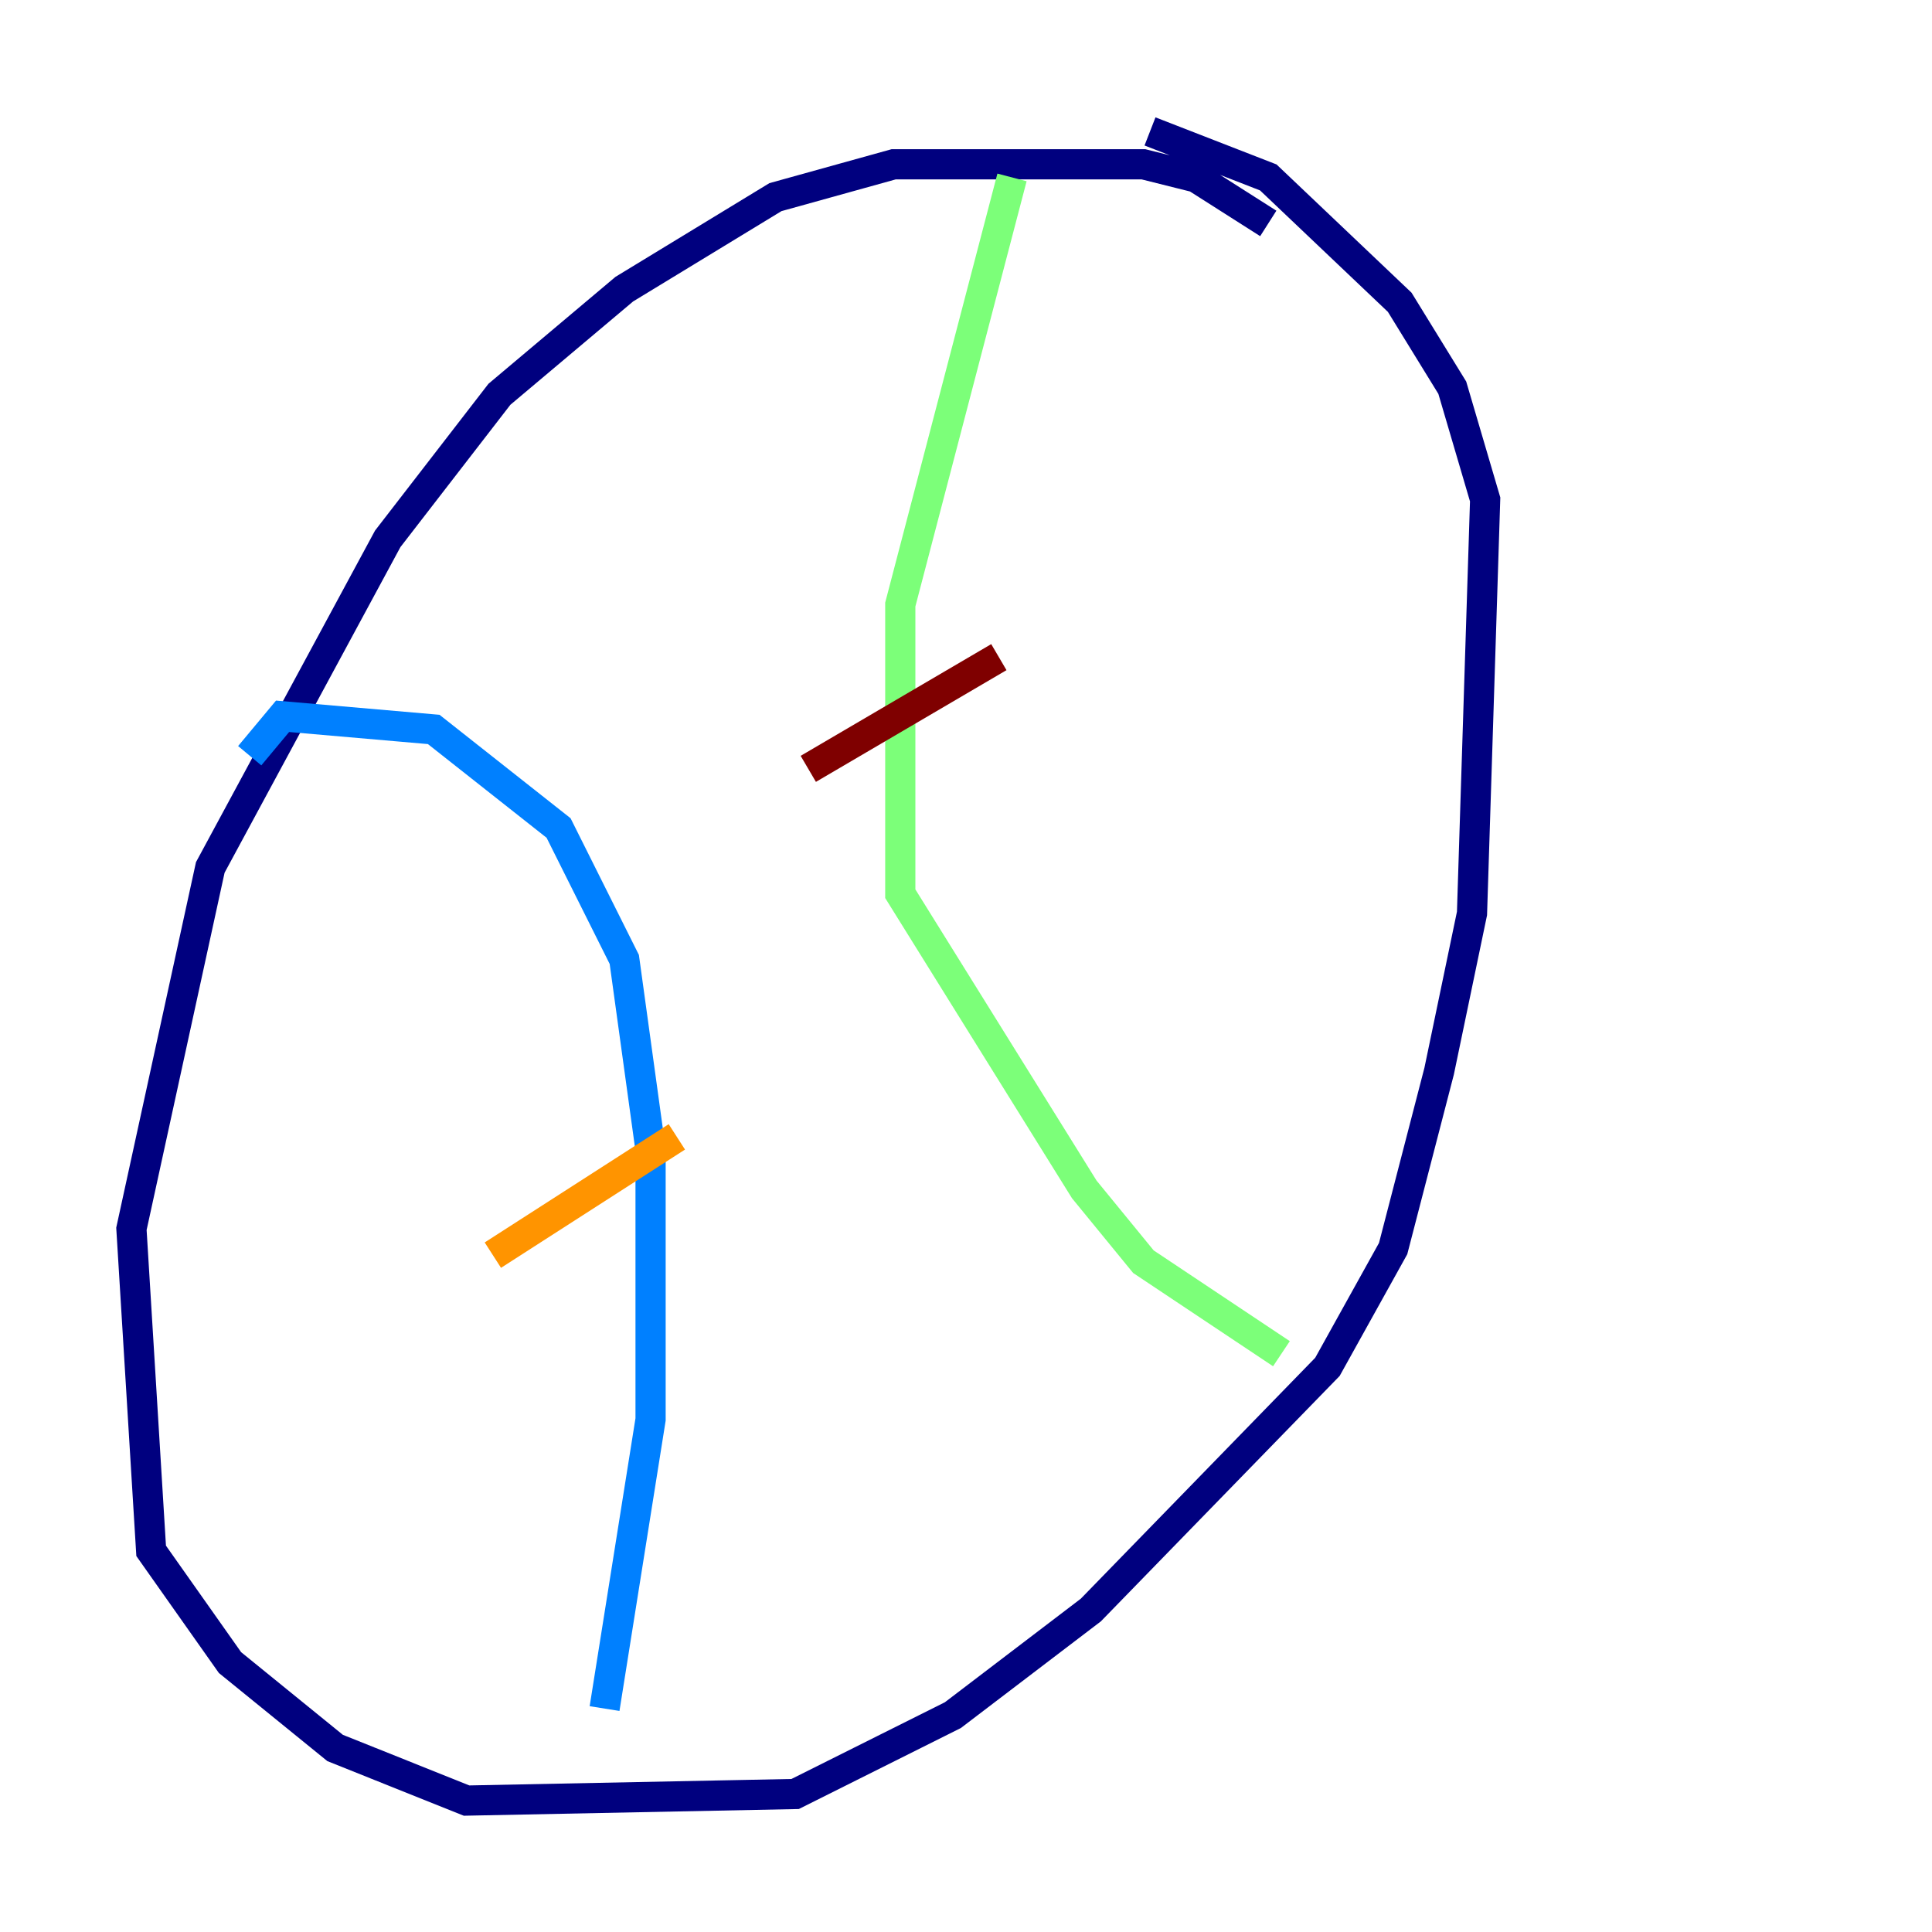 <?xml version="1.0" encoding="utf-8" ?>
<svg baseProfile="tiny" height="128" version="1.2" viewBox="0,0,128,128" width="128" xmlns="http://www.w3.org/2000/svg" xmlns:ev="http://www.w3.org/2001/xml-events" xmlns:xlink="http://www.w3.org/1999/xlink"><defs /><polyline fill="none" points="84.027,14.803 79.238,11.755 75.755,10.884 59.211,10.884 51.374,13.061 41.361,19.157 33.088,26.122 25.687,35.701 13.932,57.469 8.707,81.415 10.014,102.748 15.238,110.15 22.204,115.809 30.912,119.293 52.68,118.857 63.129,113.633 72.272,106.667 87.946,90.558 92.299,82.721 95.347,70.966 97.524,60.517 98.395,33.088 96.218,25.687 92.735,20.027 84.027,11.755 76.191,8.707" stroke="#00007f" stroke-width="2" /><polyline fill="none" points="16.544,50.068 18.721,47.456 28.735,48.327 37.007,54.857 41.361,63.565 43.102,76.191 43.102,94.041 40.054,113.197" stroke="#0080ff" stroke-width="2" /><polyline fill="none" points="67.048,11.755 59.646,40.054 59.646,59.211 71.837,78.803 75.755,83.592 84.898,89.687" stroke="#7cff79" stroke-width="2" /><polyline fill="none" points="32.653,83.156 44.843,75.32" stroke="#ff9400" stroke-width="2" /><polyline fill="none" points="53.551,50.939 66.177,43.537" stroke="#7f0000" stroke-width="2" /></svg>